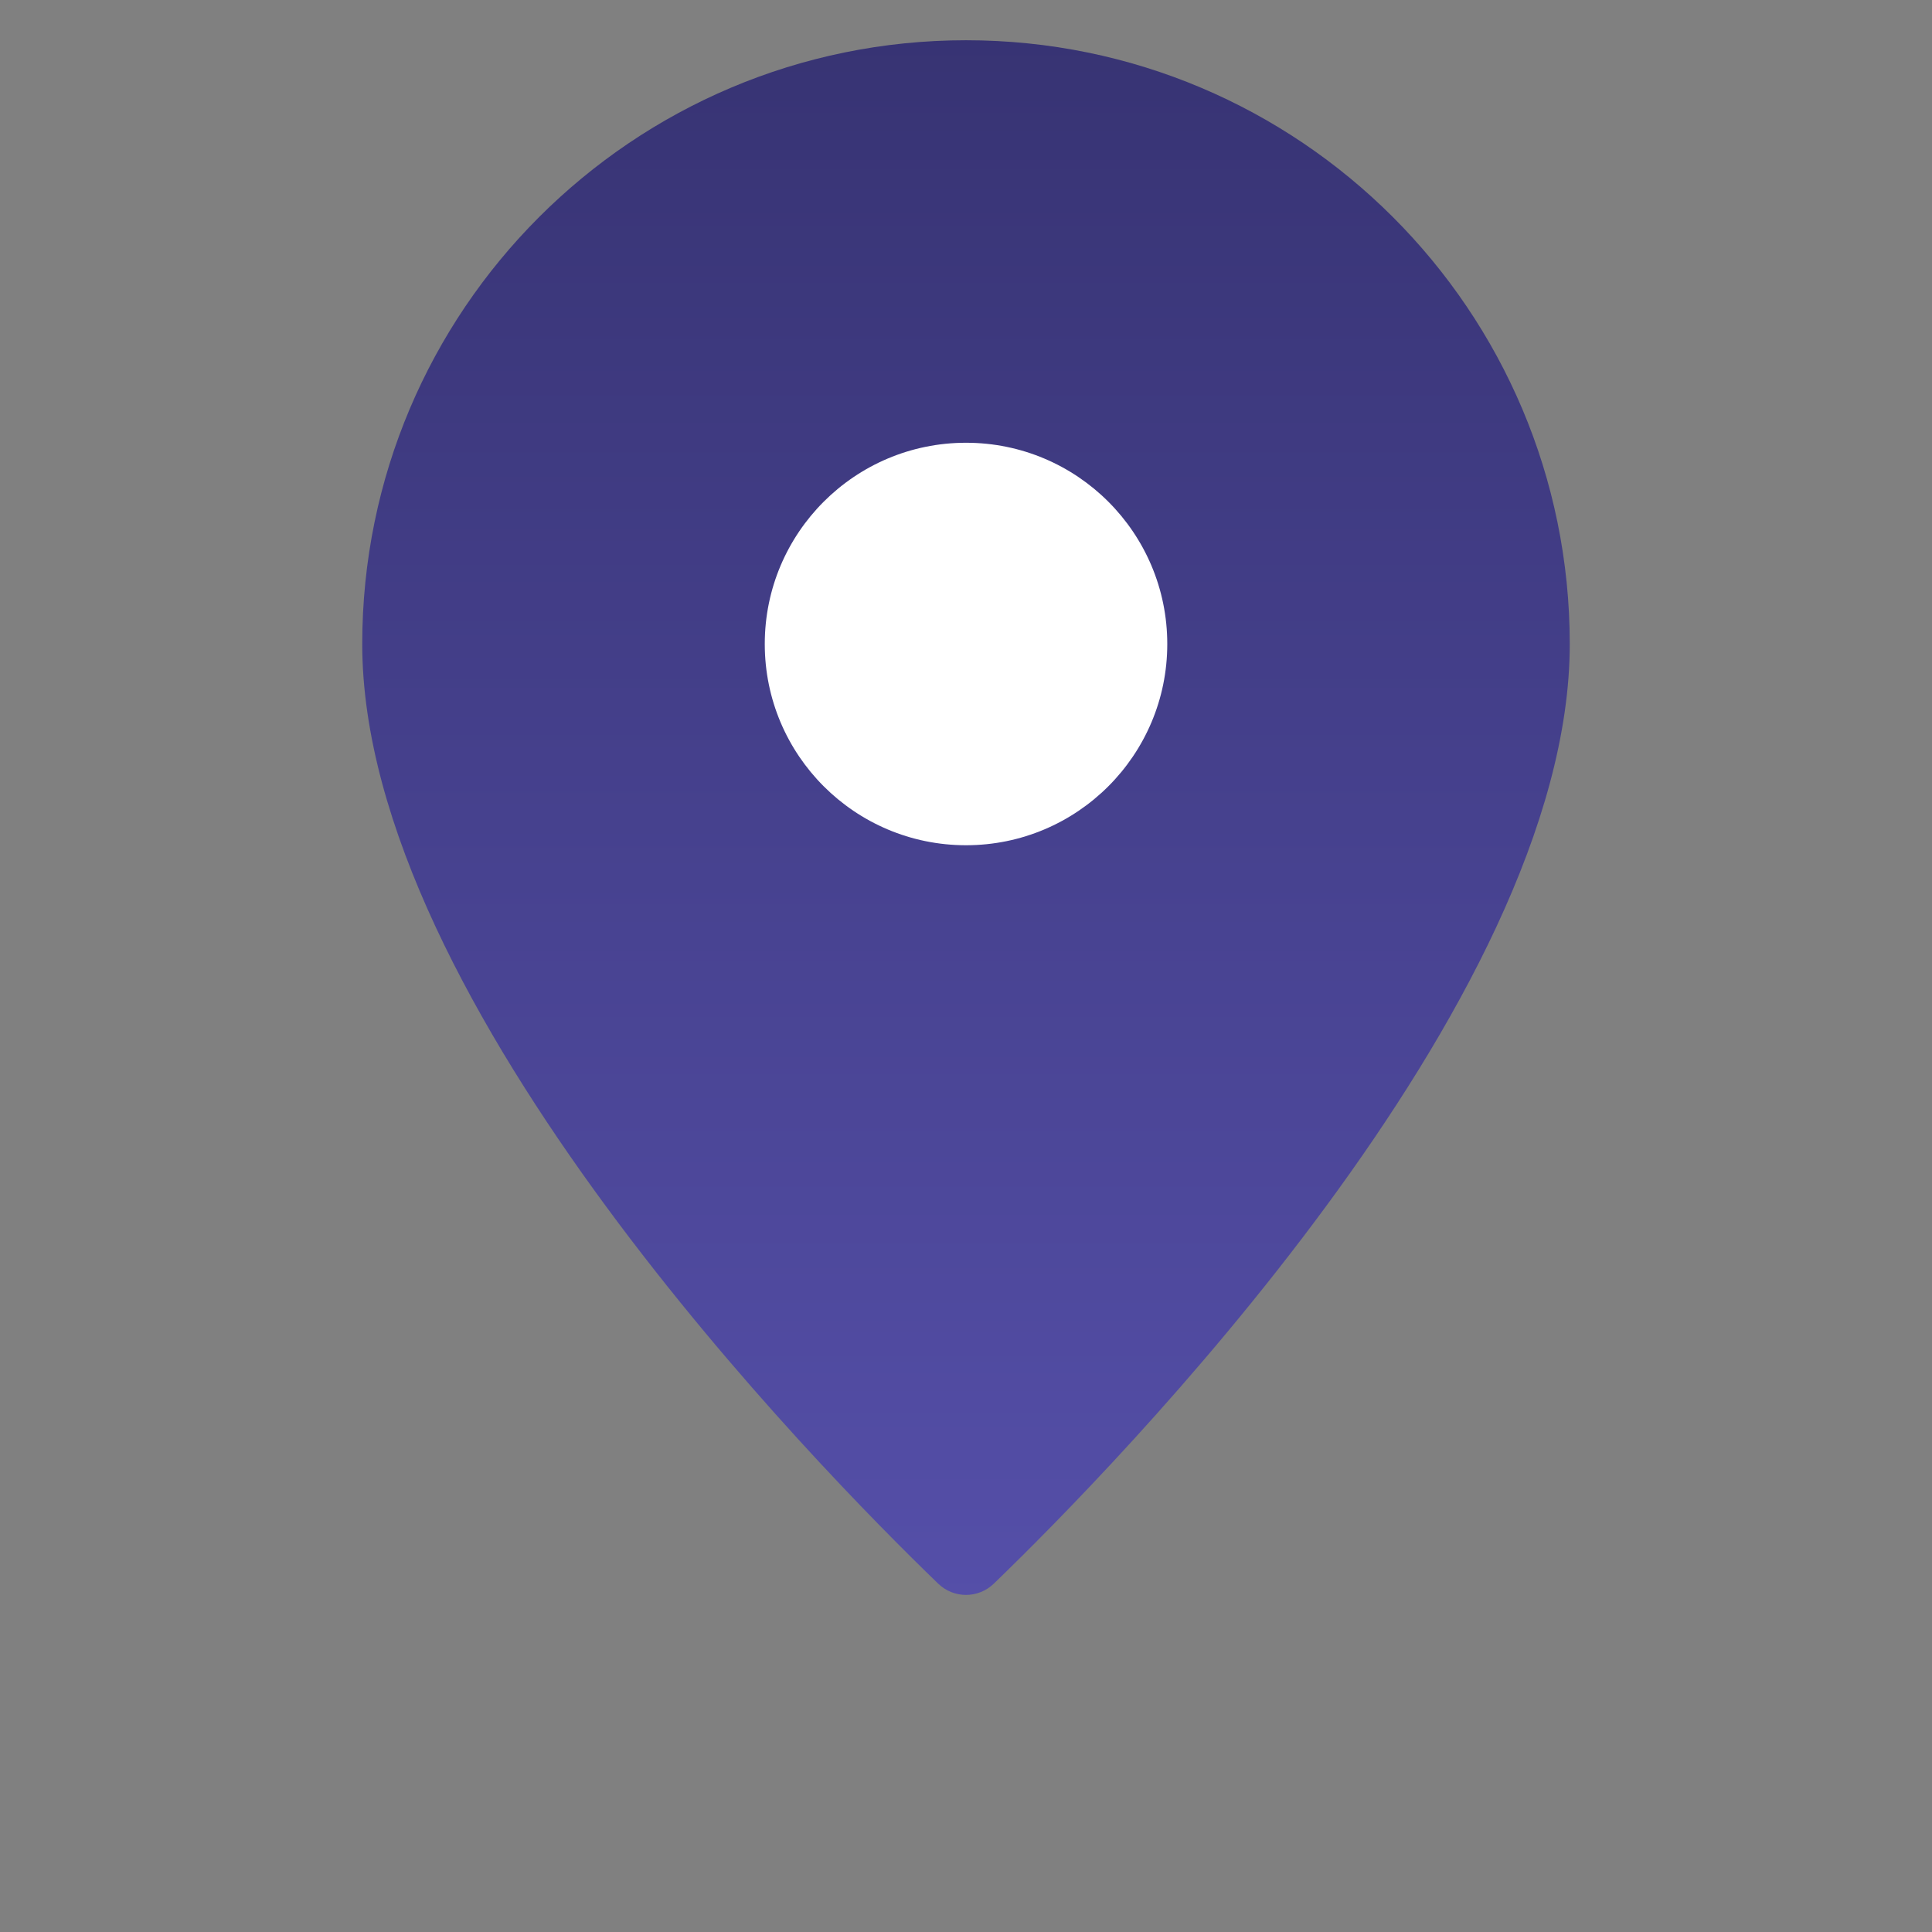 <svg width="95" height="95" viewBox="0 0 95 95" fill="none" xmlns="http://www.w3.org/2000/svg">
<rect x="0" y="0" width="95" height="95" fill="#808080" stroke="none"/>
<defs>
<linearGradient id="Gradient1" x1="0" x2="0" y1="0" y2="1">
<stop offset="0%" stop-color="#373373"/>
<stop offset="100%" stop-color="#554fa9"/>
</linearGradient>
</defs>
<path d="M47.5 1.979C31.104 1.979 17.812 15.271 17.812 31.667C17.812 49.379 40.292 72.233 46.129 77.868C46.898 78.611 48.102 78.611 48.871 77.868C54.708 72.233 77.188 49.379 77.188 31.667C77.188 15.271 63.896 1.979 47.5 1.979Z" fill="url(#Gradient1)"/>
<path d="M47.501 41.562C52.967 41.562 57.397 37.132 57.397 31.667C57.397 26.201 52.967 21.771 47.501 21.771C42.036 21.771 37.605 26.201 37.605 31.667C37.605 37.132 42.036 41.562 47.501 41.562Z" fill="white"/>
</svg>
